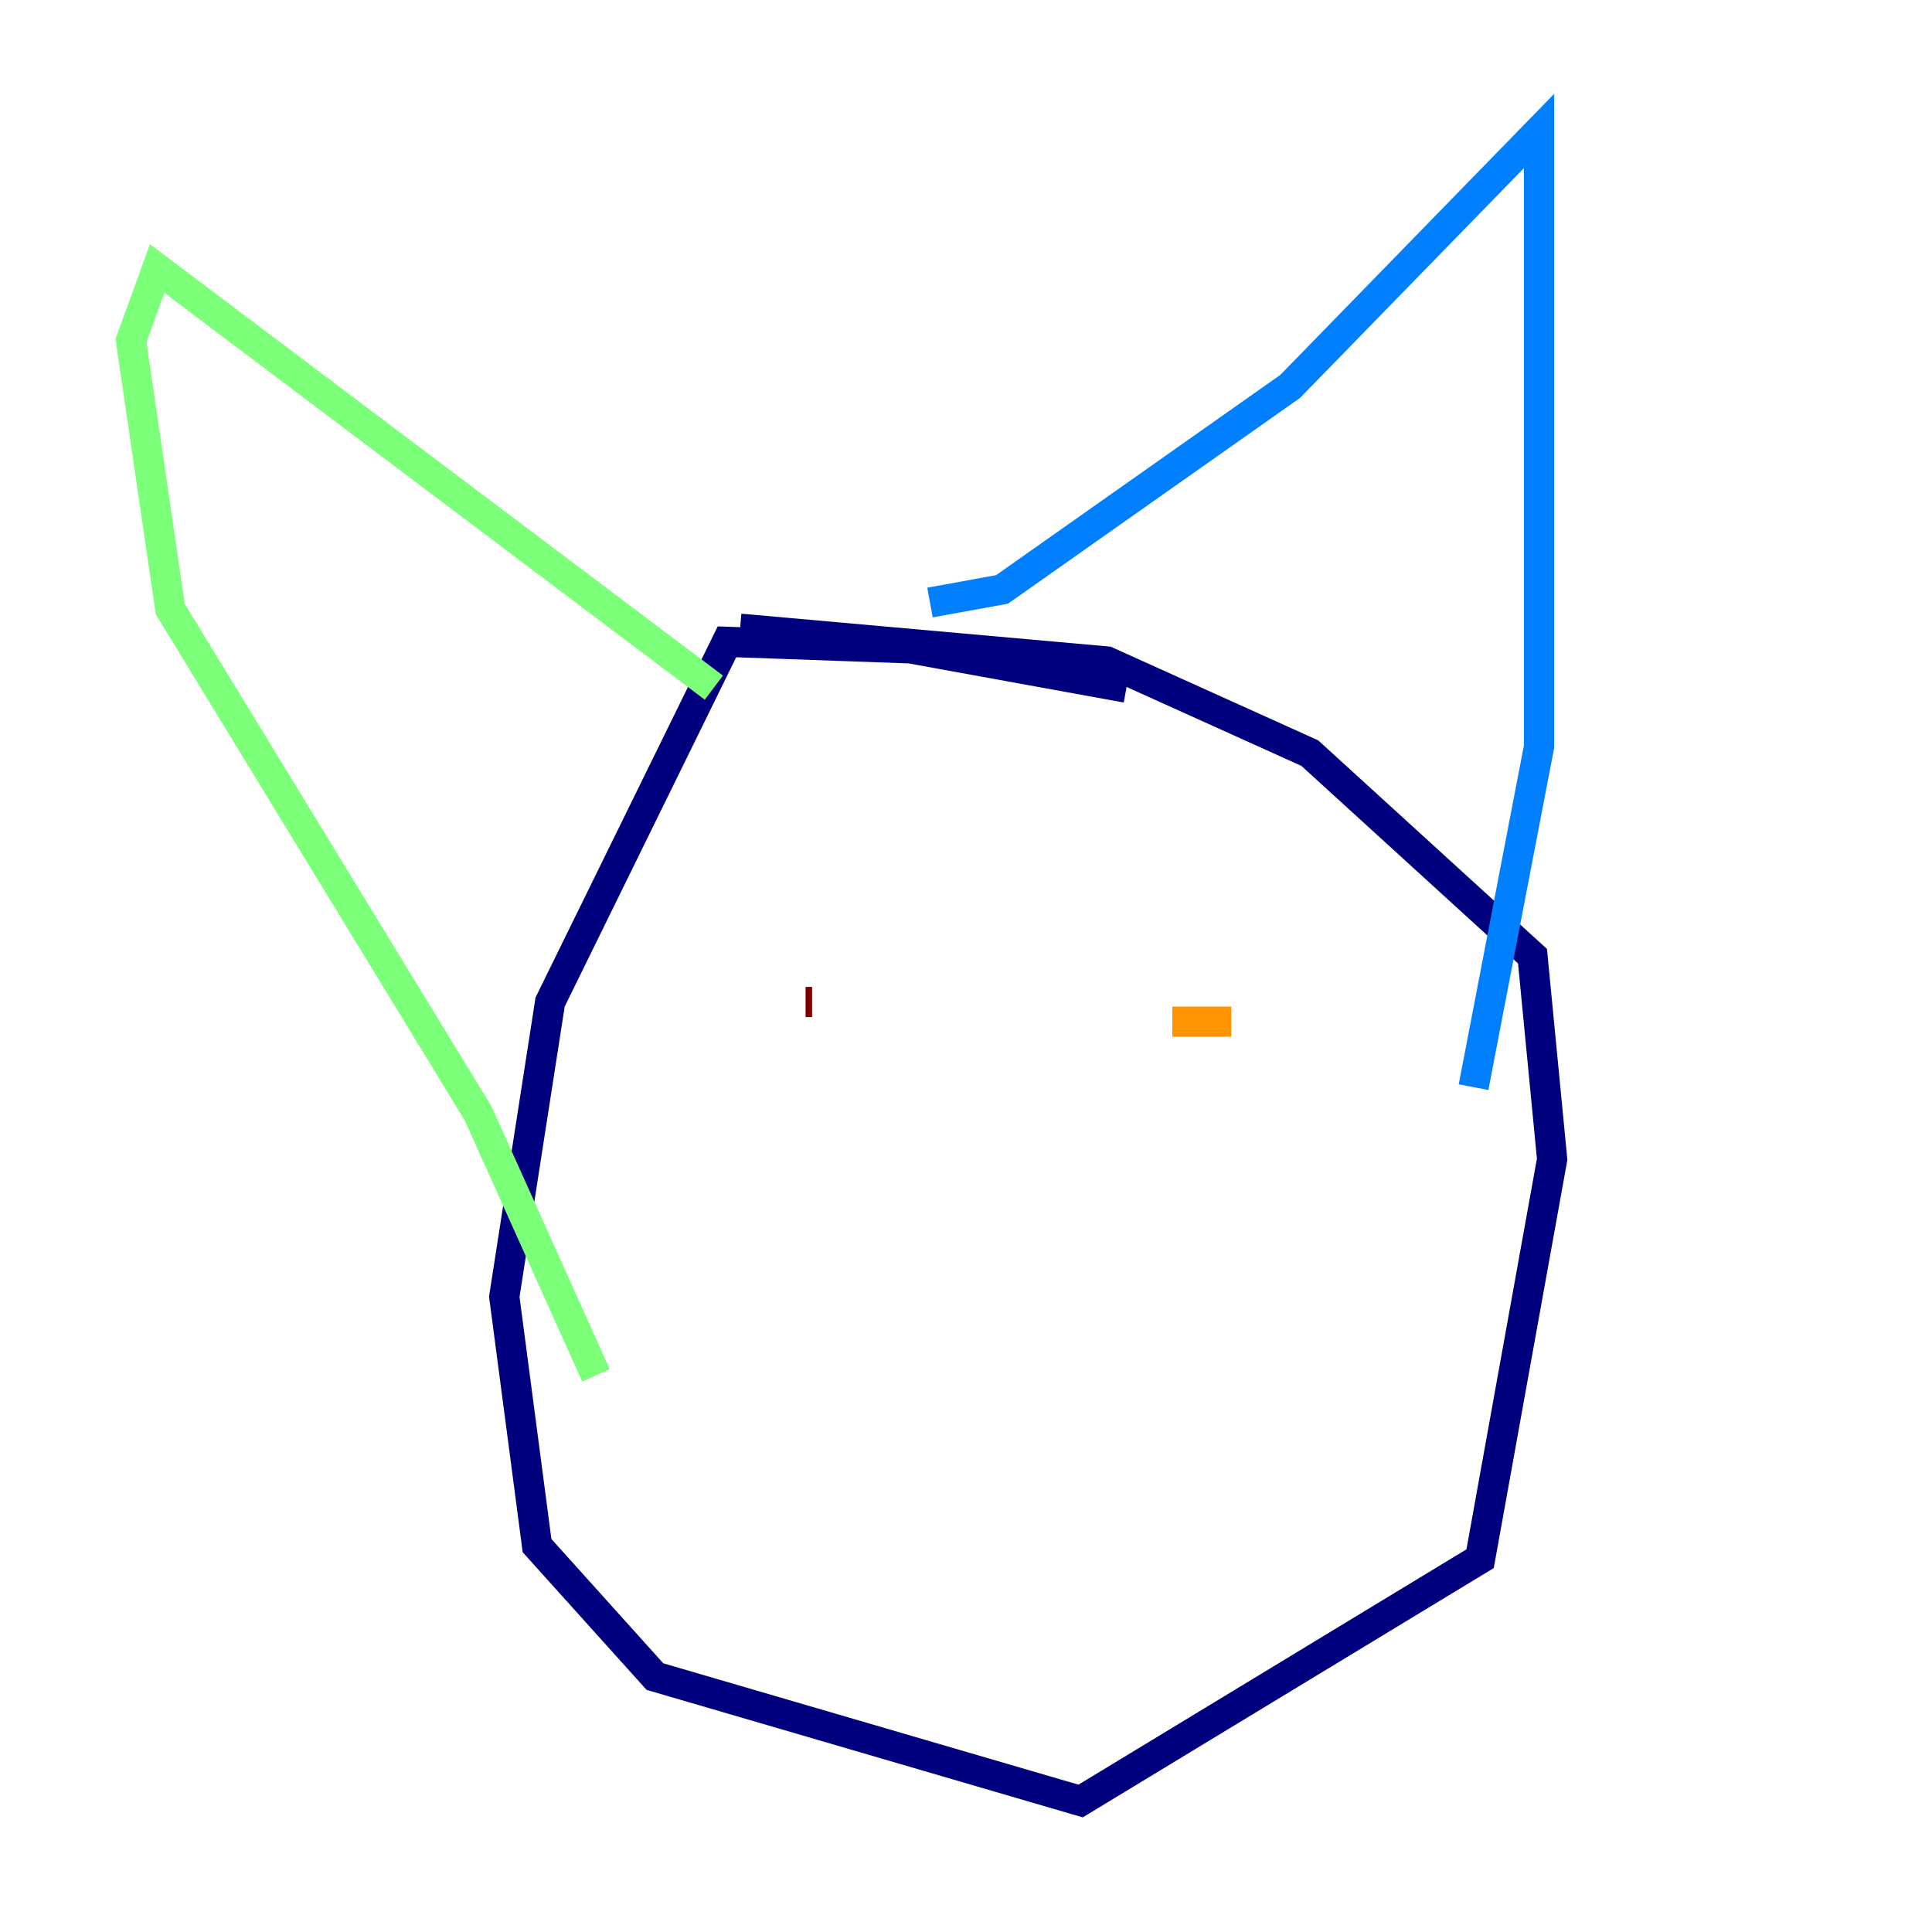 <?xml version="1.0" encoding="utf-8" ?>
<svg baseProfile="tiny" height="128" version="1.2" viewBox="0,0,128,128" width="128" xmlns="http://www.w3.org/2000/svg" xmlns:ev="http://www.w3.org/2001/xml-events" xmlns:xlink="http://www.w3.org/1999/xlink"><defs /><polyline fill="none" points="74.63,45.559 60.312,42.956 48.163,42.522 36.447,66.386 33.41,85.912 35.58,102.4 43.39,111.078 71.593,119.322 98.061,103.268 102.834,76.8 101.532,63.349 86.78,49.898 73.329,43.824 49.031,41.654" stroke="#00007f" stroke-width="2" /><polyline fill="none" points="61.614,39.919 66.386,39.051 85.478,25.6 101.966,8.678 101.966,49.464 97.627,72.027" stroke="#0080ff" stroke-width="2" /><polyline fill="none" points="47.295,45.559 10.414,17.79 8.678,22.563 11.281,40.352 31.675,73.763 39.485,91.119" stroke="#7cff79" stroke-width="2" /><polyline fill="none" points="81.573,67.688 77.668,67.688" stroke="#ff9400" stroke-width="2" /><polyline fill="none" points="53.803,66.386 53.37,66.386" stroke="#7f0000" stroke-width="2" /></svg>